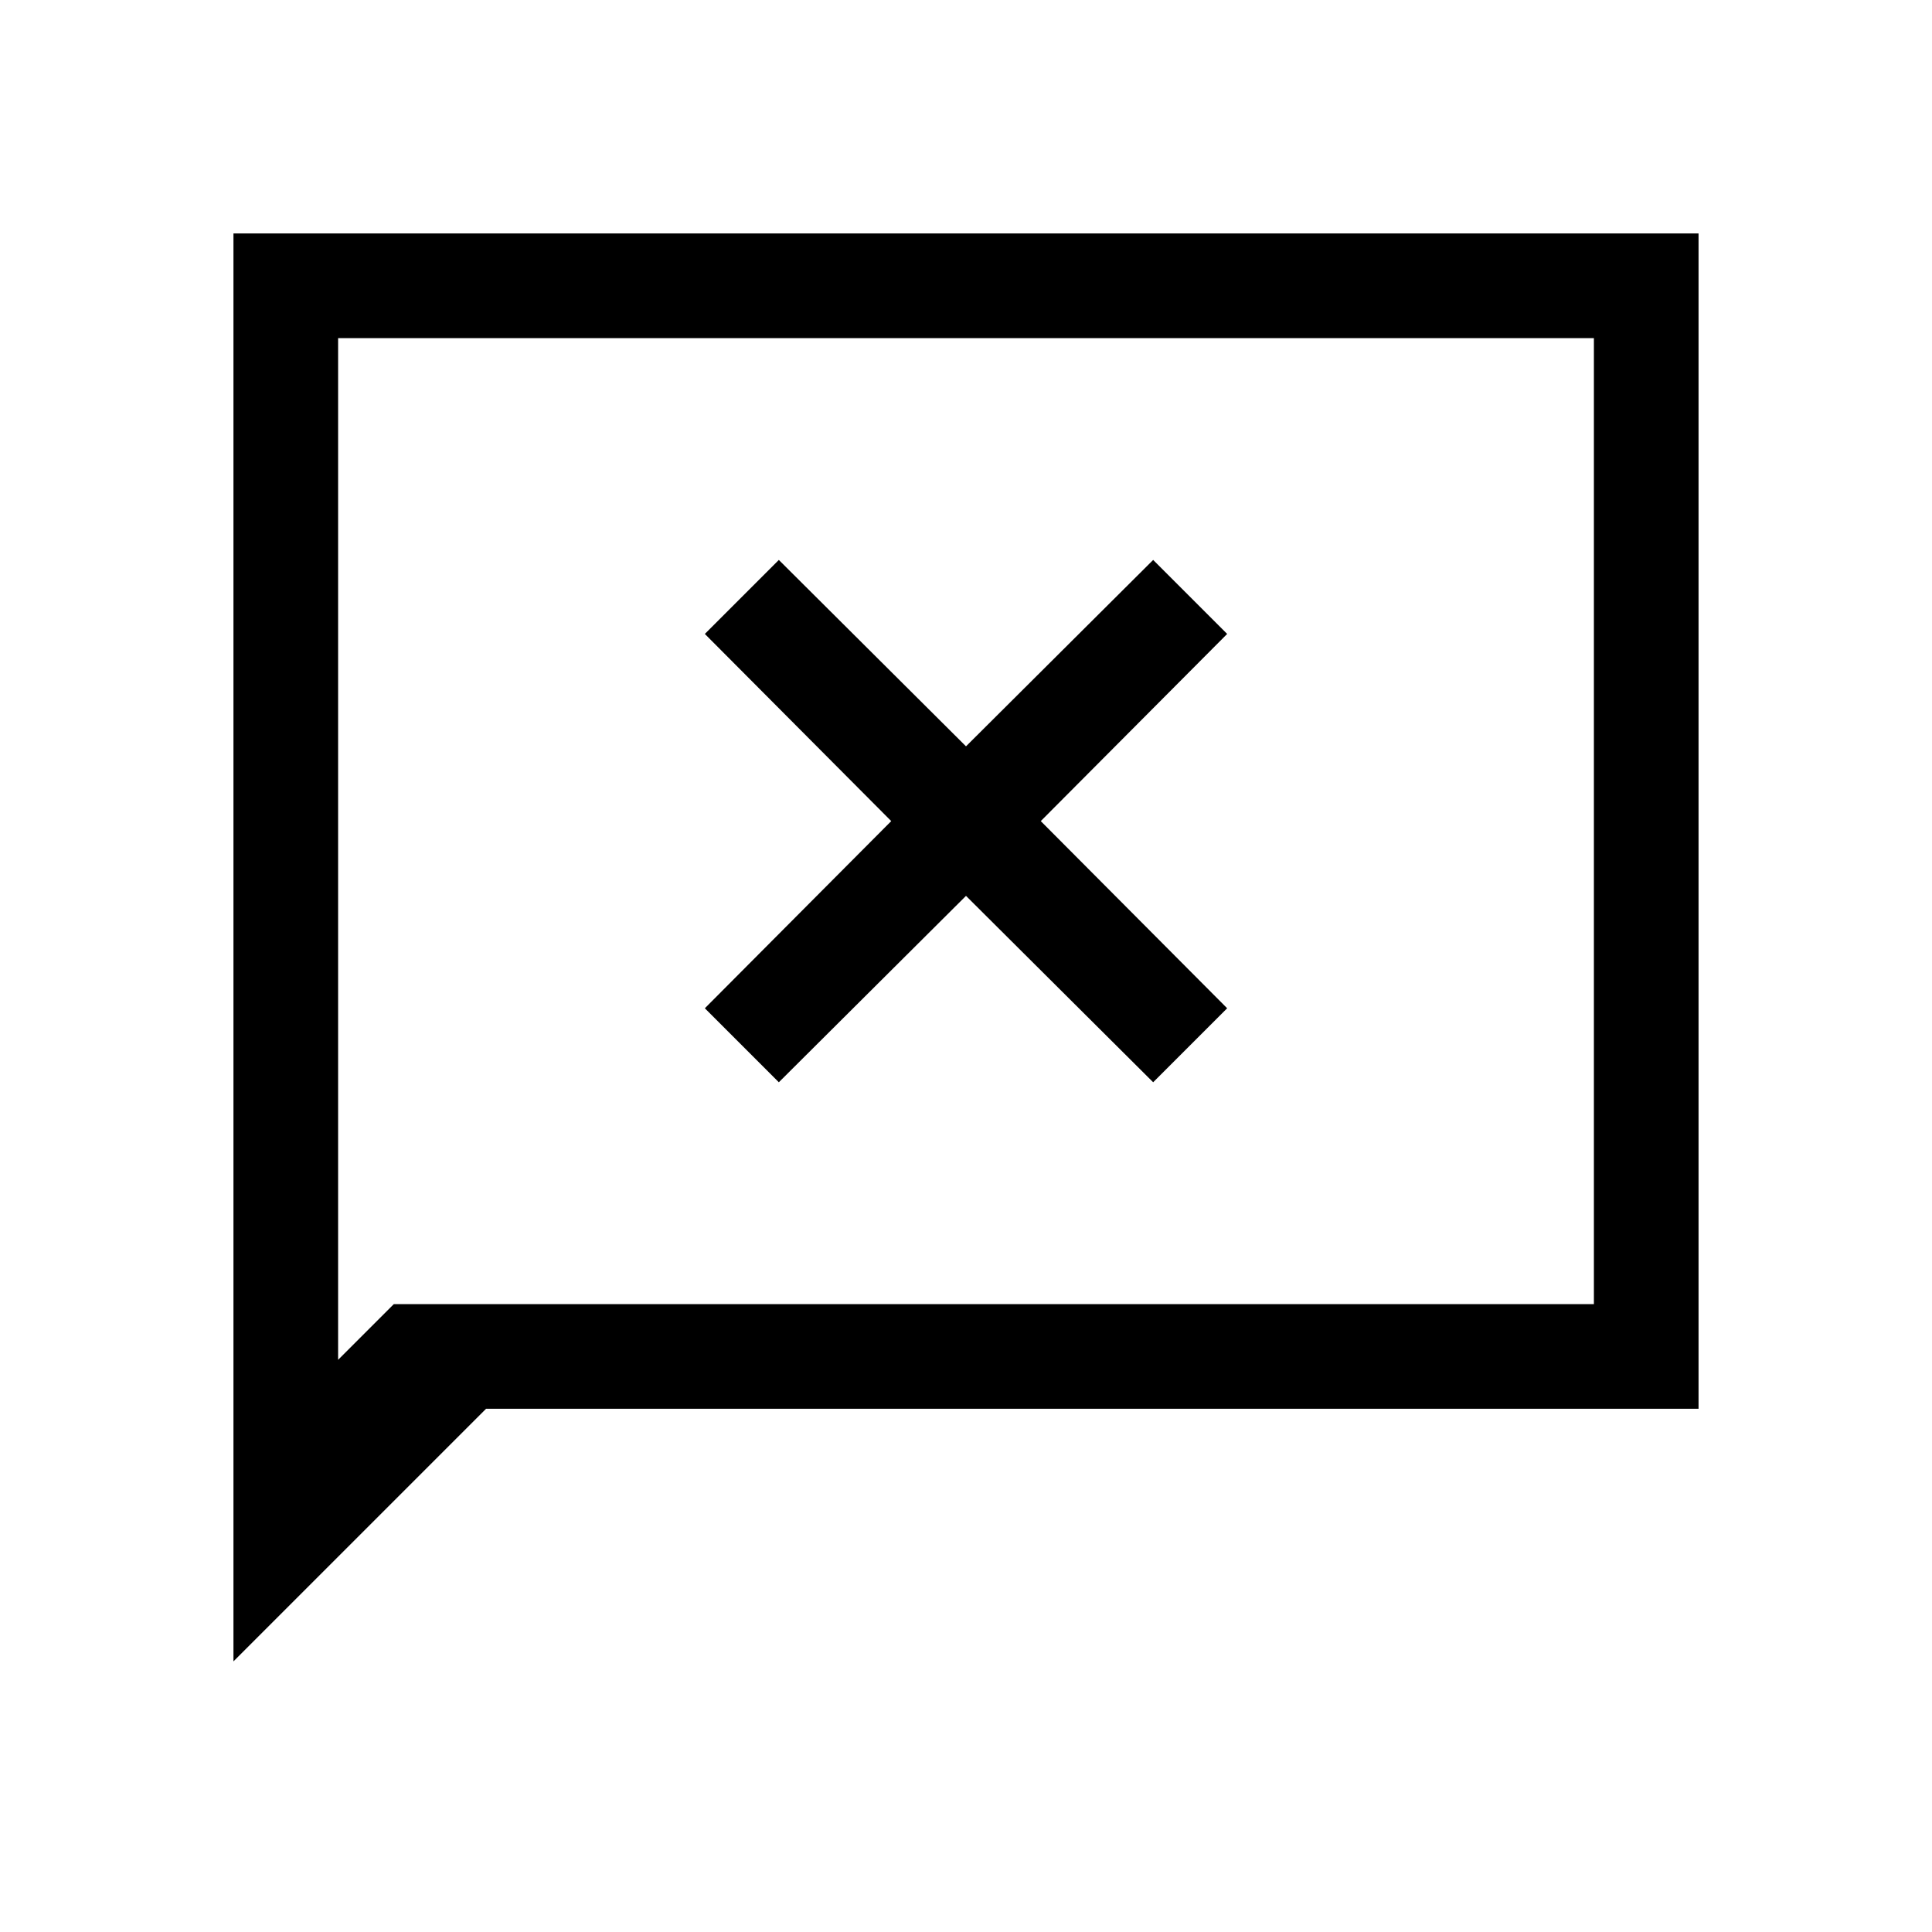 <svg xmlns="http://www.w3.org/2000/svg" viewBox="0 96 960 960"><path d="M116.001 921.536V212.001h727.998v583.998h-602.46L116.001 921.536ZM195.694 744H792V264H168v507.694L195.694 744ZM168 744V264v480Zm219-110.232 93-92.615 93 92.615L609.768 597l-92.615-93 92.615-93L573 374.232l-93 92.615-93-92.615L350.232 411l92.615 93-92.615 93L387 633.768Z"/></svg>
